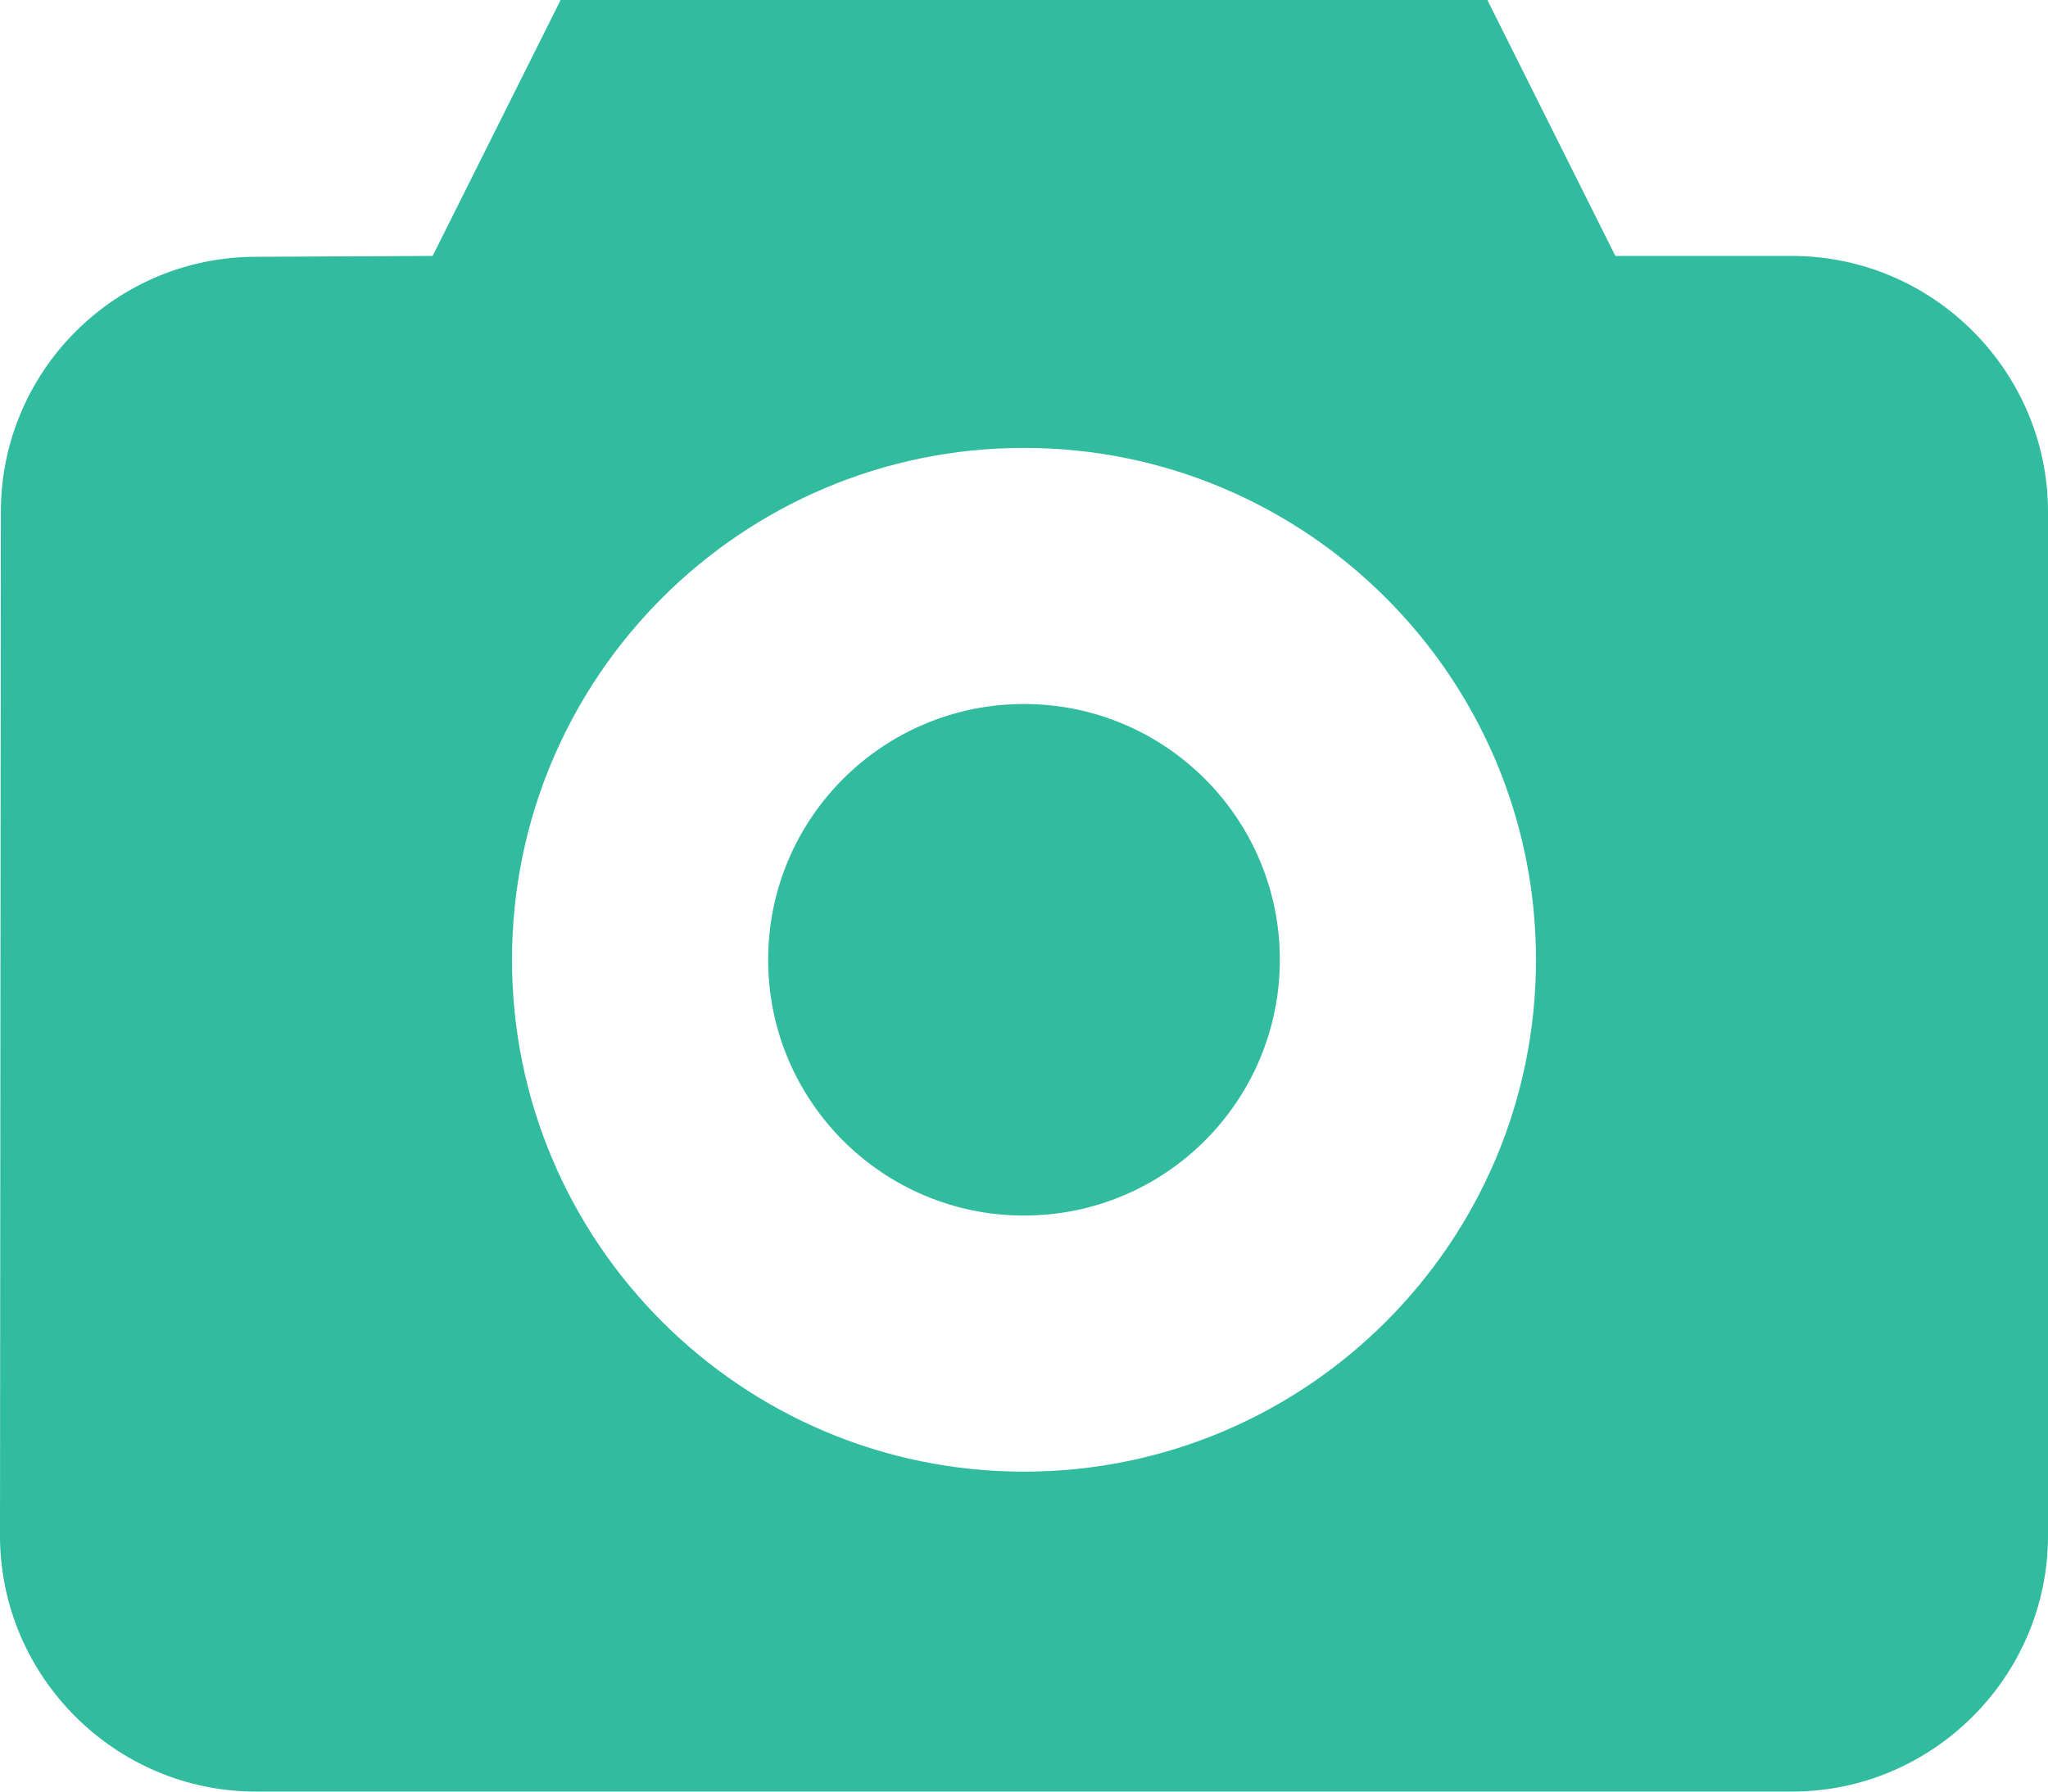 <svg xmlns="http://www.w3.org/2000/svg" width="24" height="21" viewBox="0 0 24 21"><g fill="#31BB9F"><circle cx="12" cy="11.25" r="2.998"/><path fill-rule="evenodd" clip-rule="evenodd" d="M12 17.25c-3.31 0-6-2.689-6-6 0-3.31 2.69-6 6-6 3.311 0 6 2.69 6 6 0 3.311-2.689 6-6 6zM21 3h-2.07l-1.5-3H6.57l-1.5 3L3 3.01C1.35 3.01.01 4.35.01 6L0 18c0 1.65 1.35 3 3 3h18c1.65 0 3-1.35 3-3V6c0-1.65-1.35-3-3-3z"/></g></svg>
